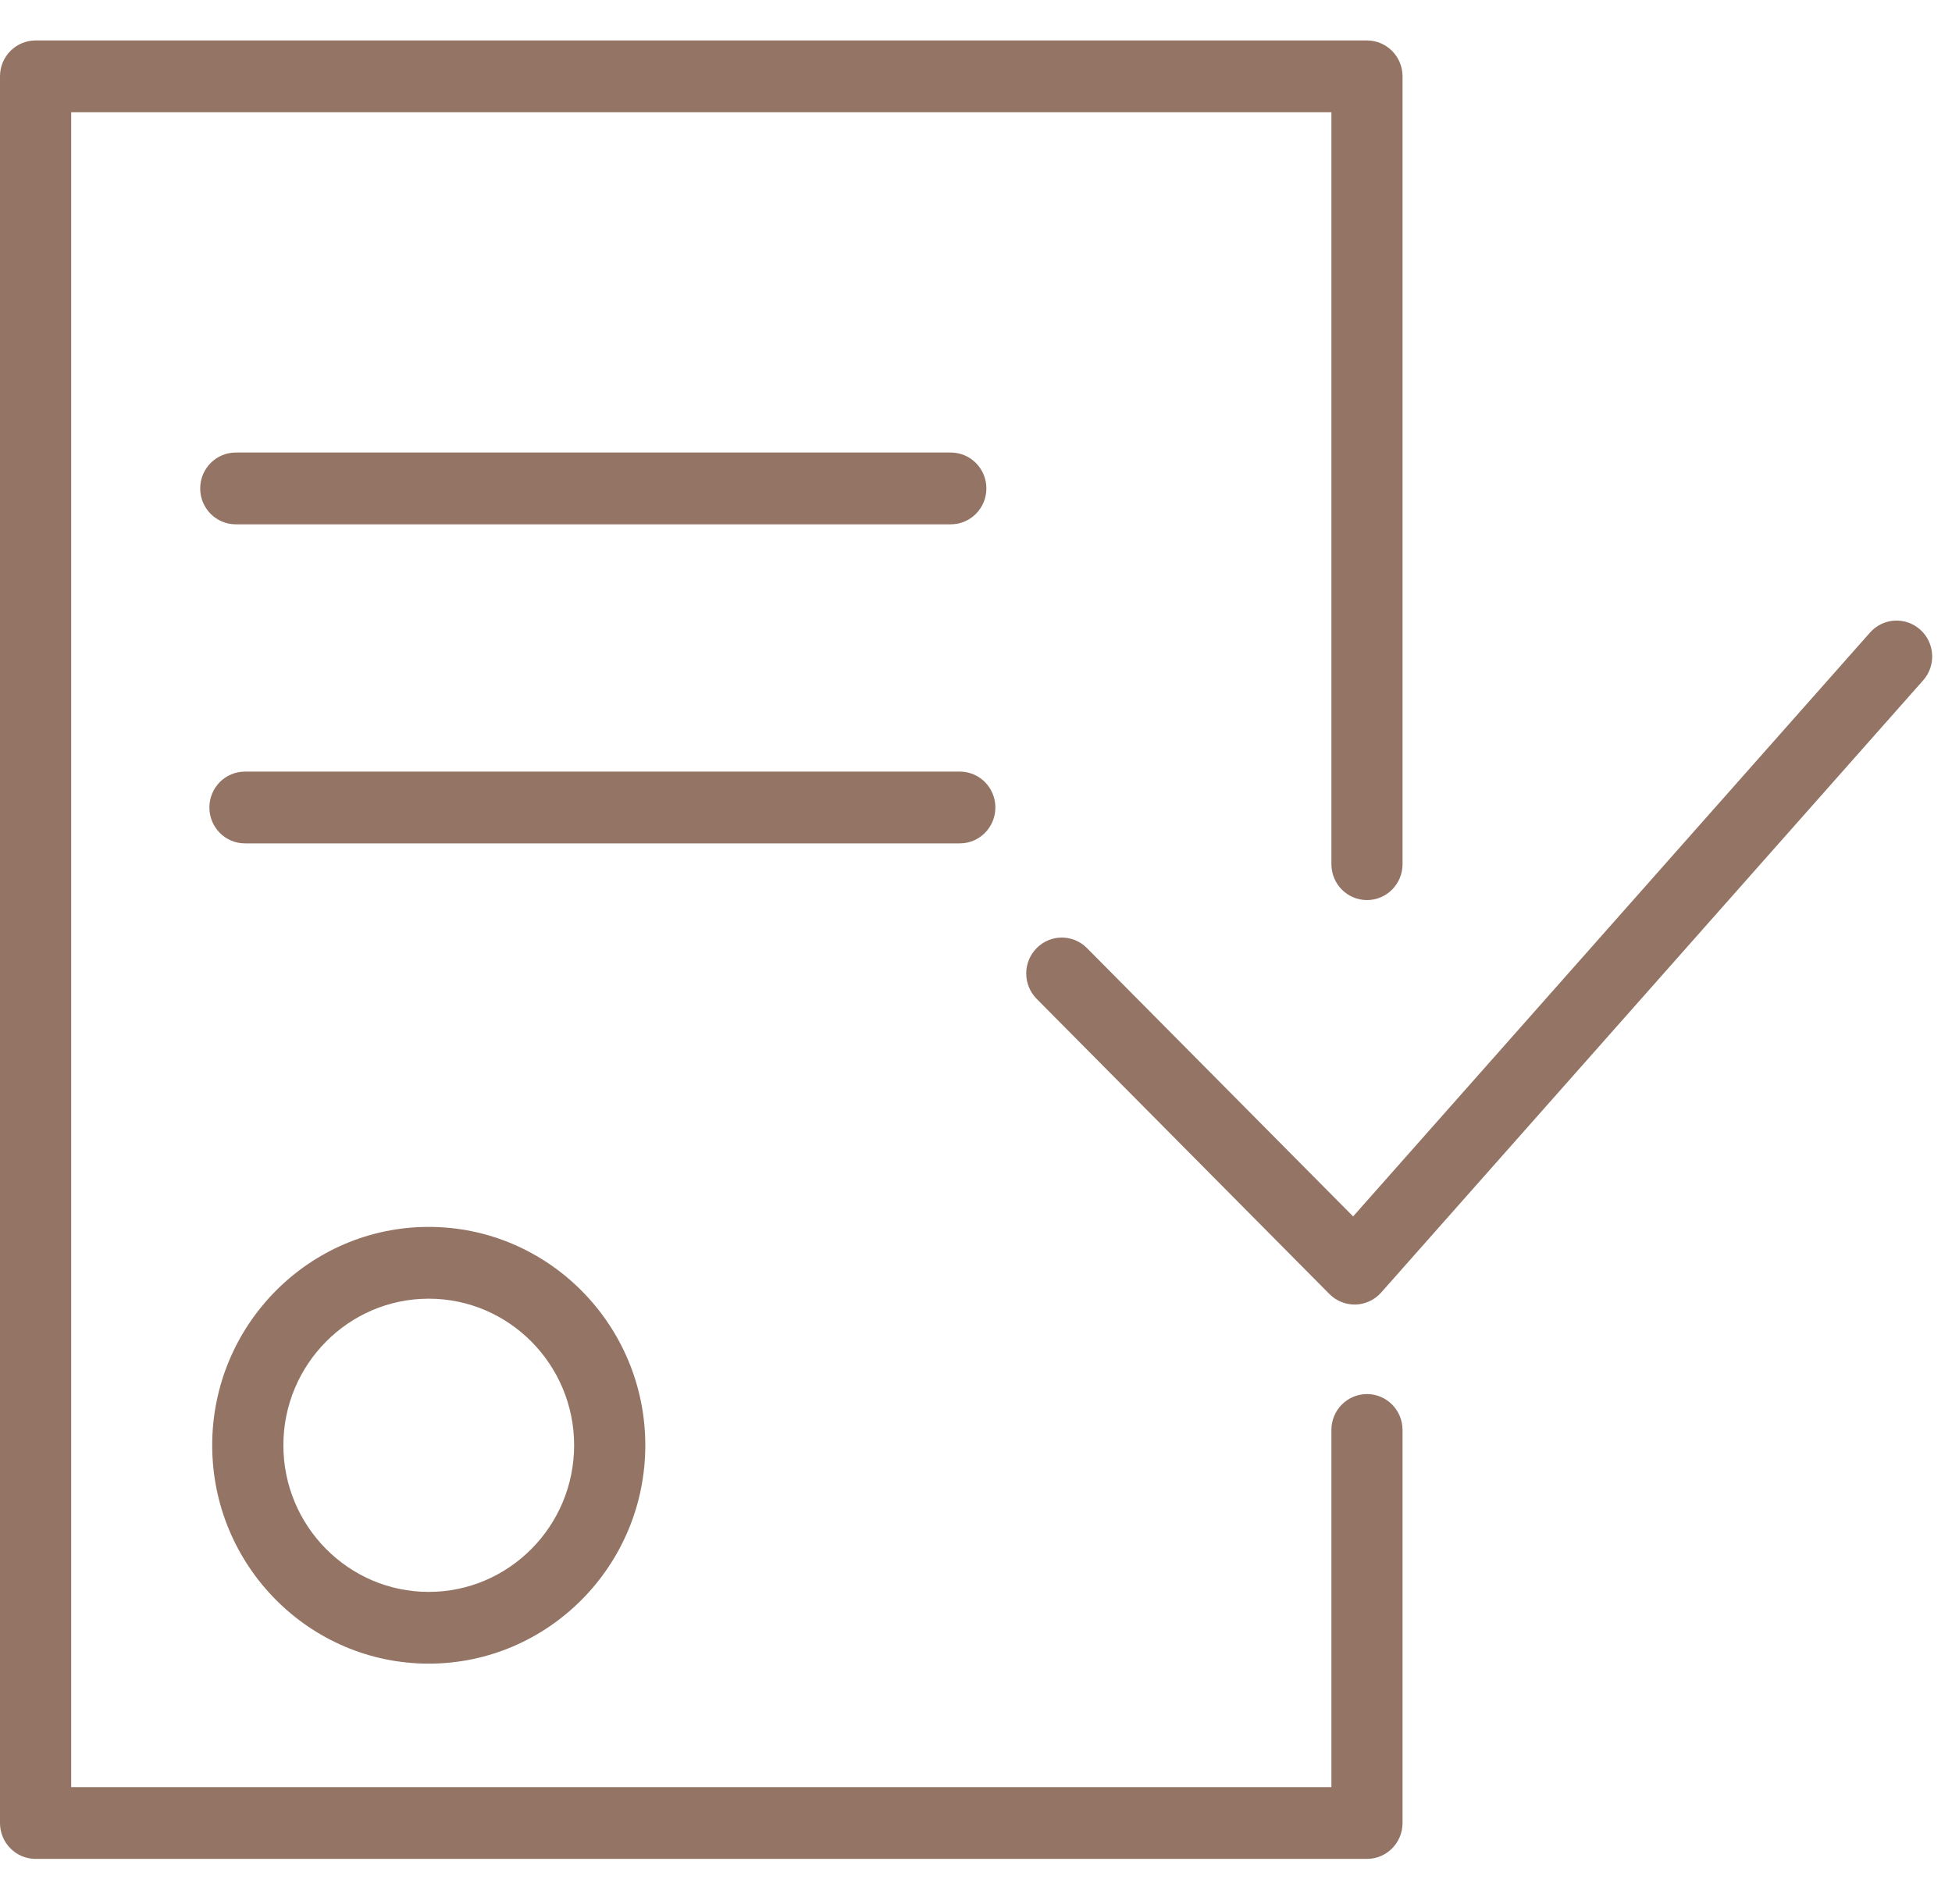 <svg width="41" height="40" viewBox="0 0 41 40" fill="none" xmlns="http://www.w3.org/2000/svg">
<path d="M4.457 30.363C4.457 32.892 6.497 34.95 9.005 34.95C11.514 34.95 13.554 32.892 13.554 30.363C13.554 27.834 11.514 25.775 9.005 25.775C6.497 25.775 4.457 27.833 4.457 30.363ZM12.059 30.363C12.059 32.061 10.689 33.443 9.005 33.443C7.322 33.443 5.952 32.061 5.952 30.363C5.952 28.665 7.322 27.283 9.005 27.283C10.689 27.283 12.059 28.665 12.059 30.363Z" fill="#947464"/>
<path d="M40.334 13.229C40.026 12.952 39.554 12.978 39.278 13.289L28.421 25.555L22.831 19.918C22.539 19.623 22.066 19.623 21.774 19.918C21.482 20.212 21.482 20.689 21.774 20.984L27.923 27.185C28.064 27.327 28.254 27.406 28.452 27.406C28.459 27.406 28.466 27.406 28.473 27.406C28.678 27.4 28.873 27.309 29.01 27.154L40.394 14.293C40.669 13.983 40.642 13.506 40.334 13.229Z" fill="#947464"/>
<path d="M28.712 29.287C28.299 29.287 27.965 29.624 27.965 30.041V37.544H1.495V2.358H27.965V18.155C27.965 18.571 28.299 18.909 28.712 18.909C29.125 18.909 29.459 18.571 29.459 18.155V1.604C29.459 1.188 29.125 0.85 28.712 0.85H0.748C0.334 0.85 0 1.188 0 1.604V38.298C0 38.714 0.334 39.052 0.748 39.052H28.712C29.125 39.052 29.459 38.714 29.459 38.298V30.041C29.459 29.624 29.125 29.287 28.712 29.287Z" fill="#947464"/>
<path d="M19.971 11.015C20.384 11.015 20.718 10.677 20.718 10.261C20.718 9.845 20.384 9.507 19.971 9.507H4.952C4.539 9.507 4.205 9.845 4.205 10.261C4.205 10.677 4.539 11.015 4.952 11.015H19.971Z" fill="#947464"/>
<path d="M20.907 16.964C20.907 16.547 20.573 16.21 20.16 16.21H5.145C4.732 16.21 4.398 16.547 4.398 16.964C4.398 17.38 4.732 17.718 5.145 17.718H20.16C20.573 17.718 20.907 17.38 20.907 16.964Z" fill="#947464"/>
</svg>
